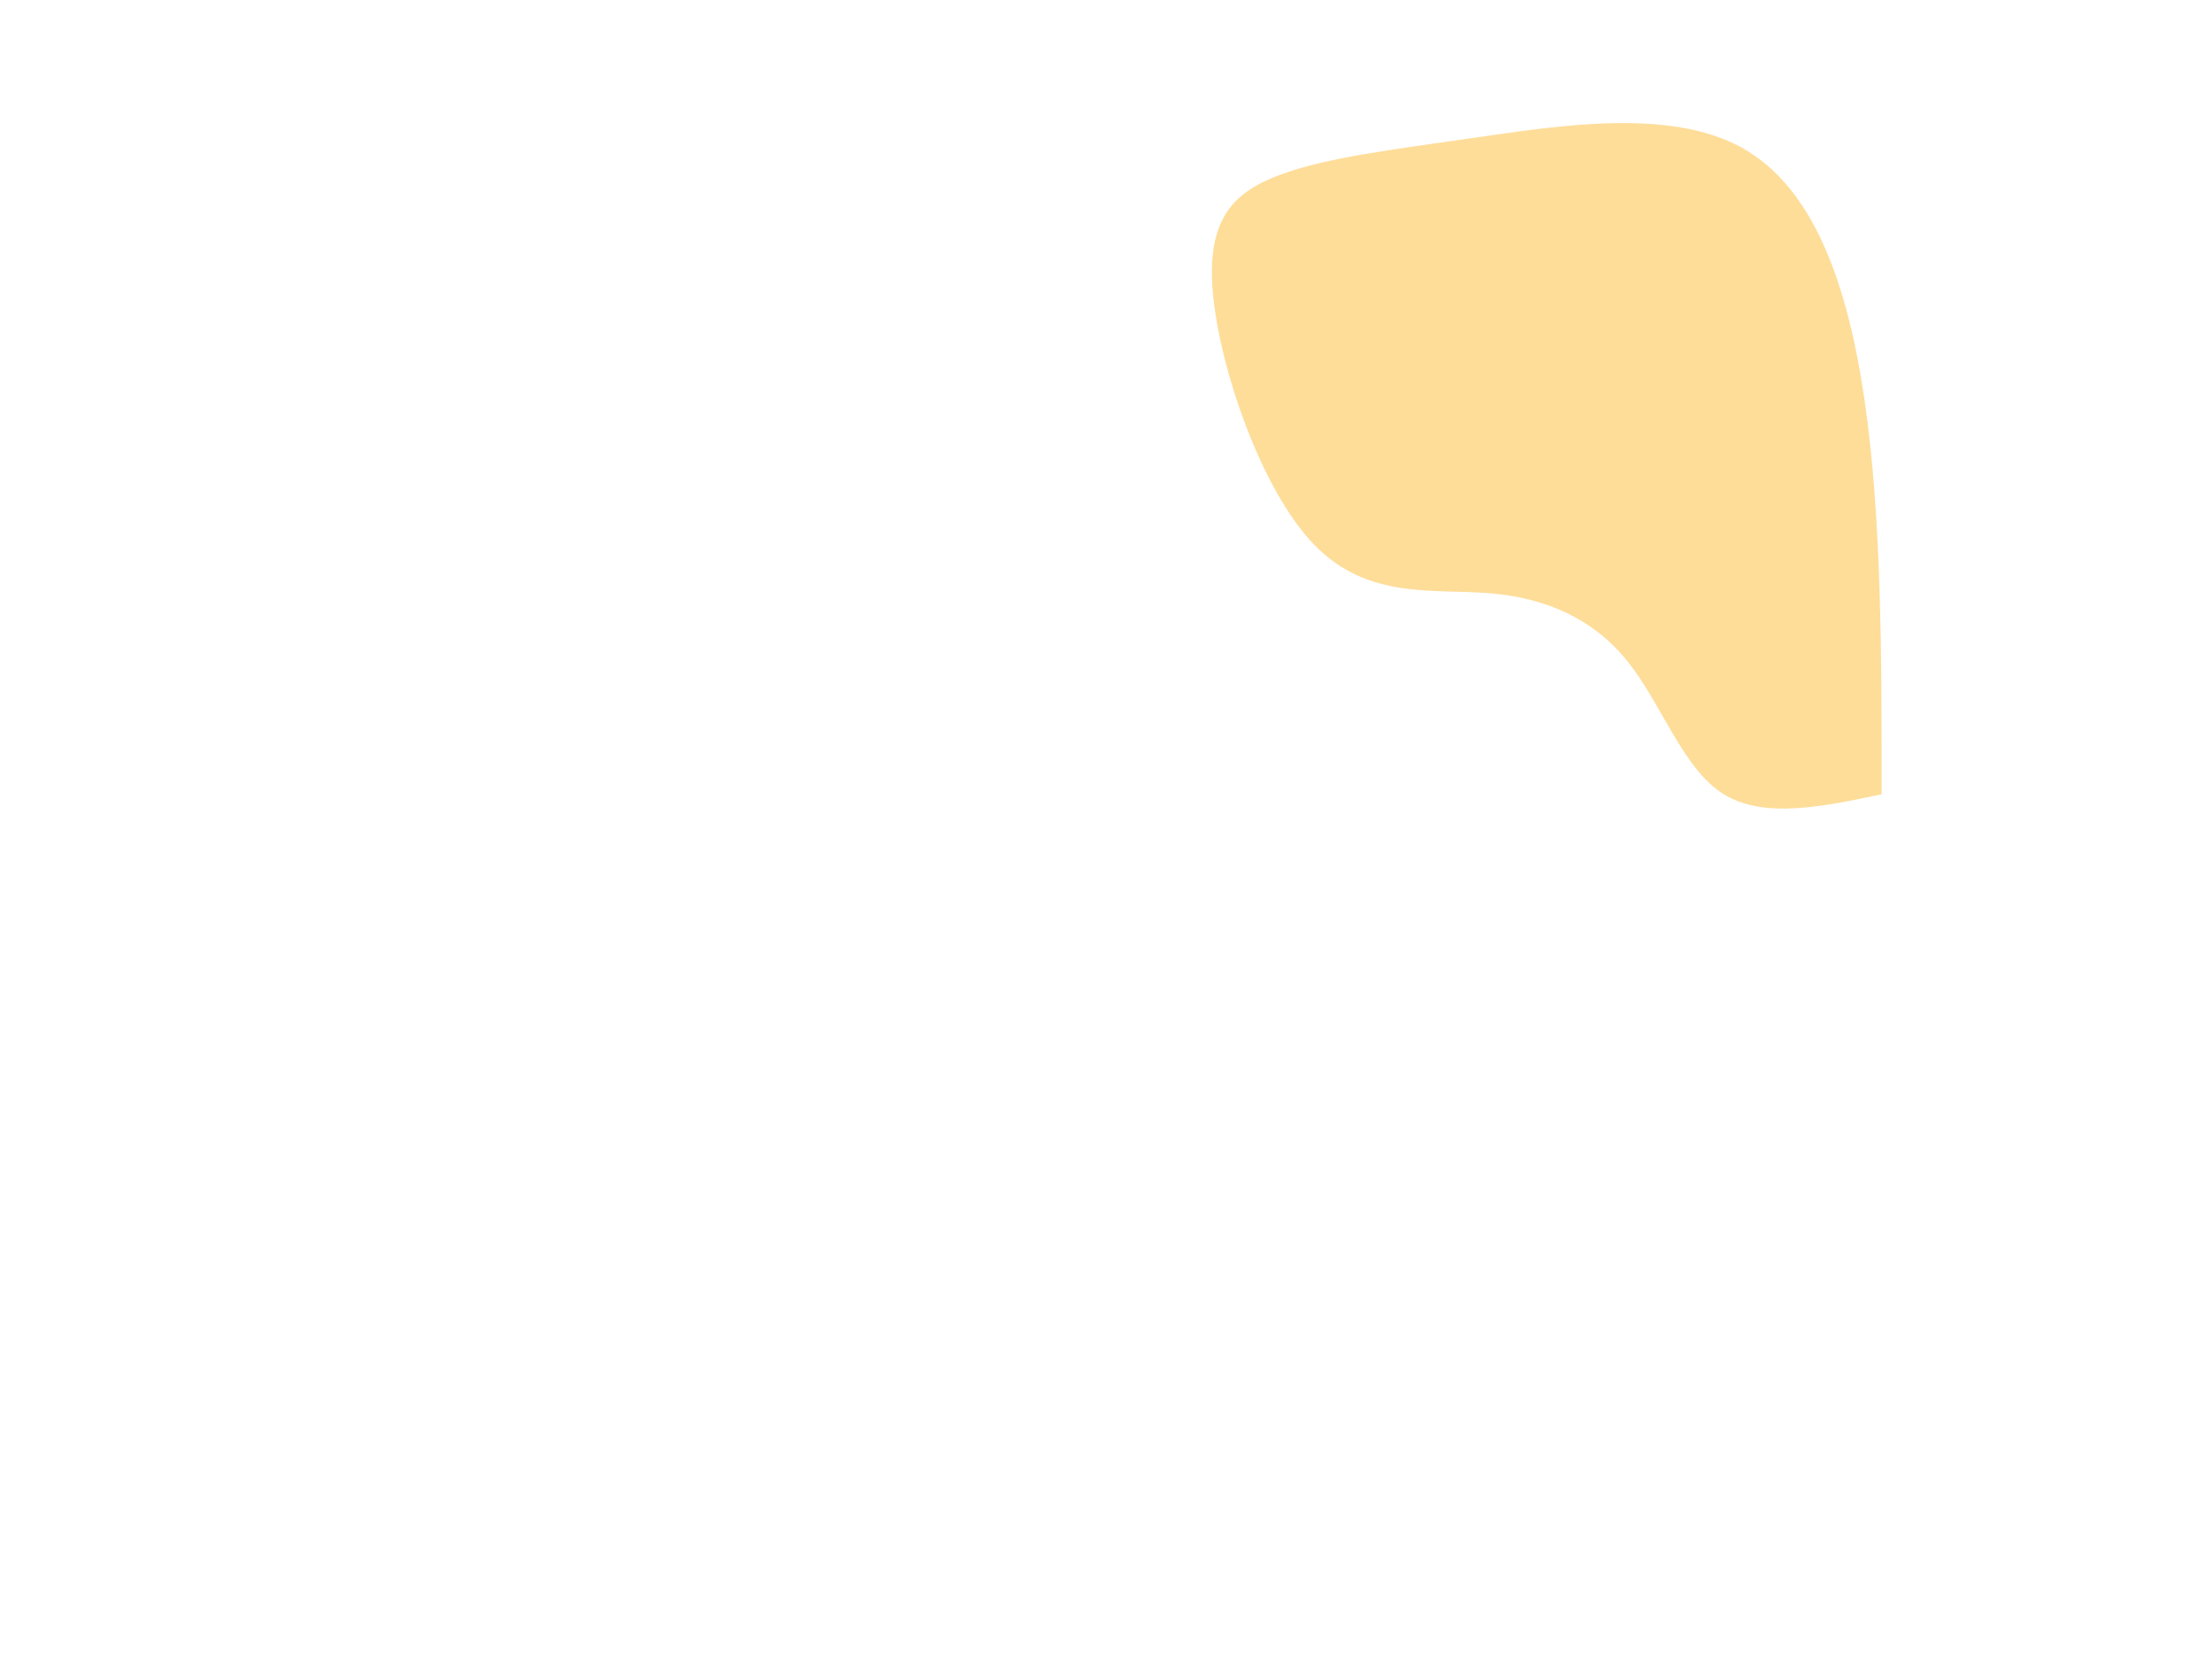<?xml version="1.0" encoding="UTF-8"?>
<!DOCTYPE svg PUBLIC "-//W3C//DTD SVG 1.1//EN" "http://www.w3.org/Graphics/SVG/1.1/DTD/svg11.dtd">
<!-- Creator: CorelDRAW 2020 (64 Bit) -->
<svg xmlns="http://www.w3.org/2000/svg" xml:space="preserve" width="1024px" height="768px" version="1.1" style="shape-rendering:geometricPrecision; text-rendering:geometricPrecision; image-rendering:optimizeQuality; fill-rule:evenodd; clip-rule:evenodd"
viewBox="0 0 1024 768"
 xmlns:xlink="http://www.w3.org/1999/xlink"
 xmlns:xodm="http://www.corel.com/coreldraw/odm/2003">
 <defs>
  <style type="text/css">
   <![CDATA[
    .fil0 {fill:#FEDD99}
   ]]>
  </style>
 </defs>
 <g id="Camada_x0020_1">
  <path class="fil0" d="M561.449 135.294c3.001,34.419 22.062,91.122 46.861,116.803 24.799,25.68 55.336,20.336 81.502,22.543 26.167,2.206 47.964,11.962 63.695,31.623 15.732,19.661 25.398,49.226 43.982,61.117 18.583,11.89 46.083,6.106 73.583,0.321 0,-64.224 0,-128.447 -7.947,-182.7 -7.948,-54.253 -23.842,-98.534 -56.953,-116.728 -33.11,-18.193 -83.438,-10.299 -123.241,-4.562 -39.802,5.737 -69.081,9.314 -90.251,17.171 -21.169,7.857 -34.23,19.992 -31.231,54.412z"/>
 </g>
</svg>
